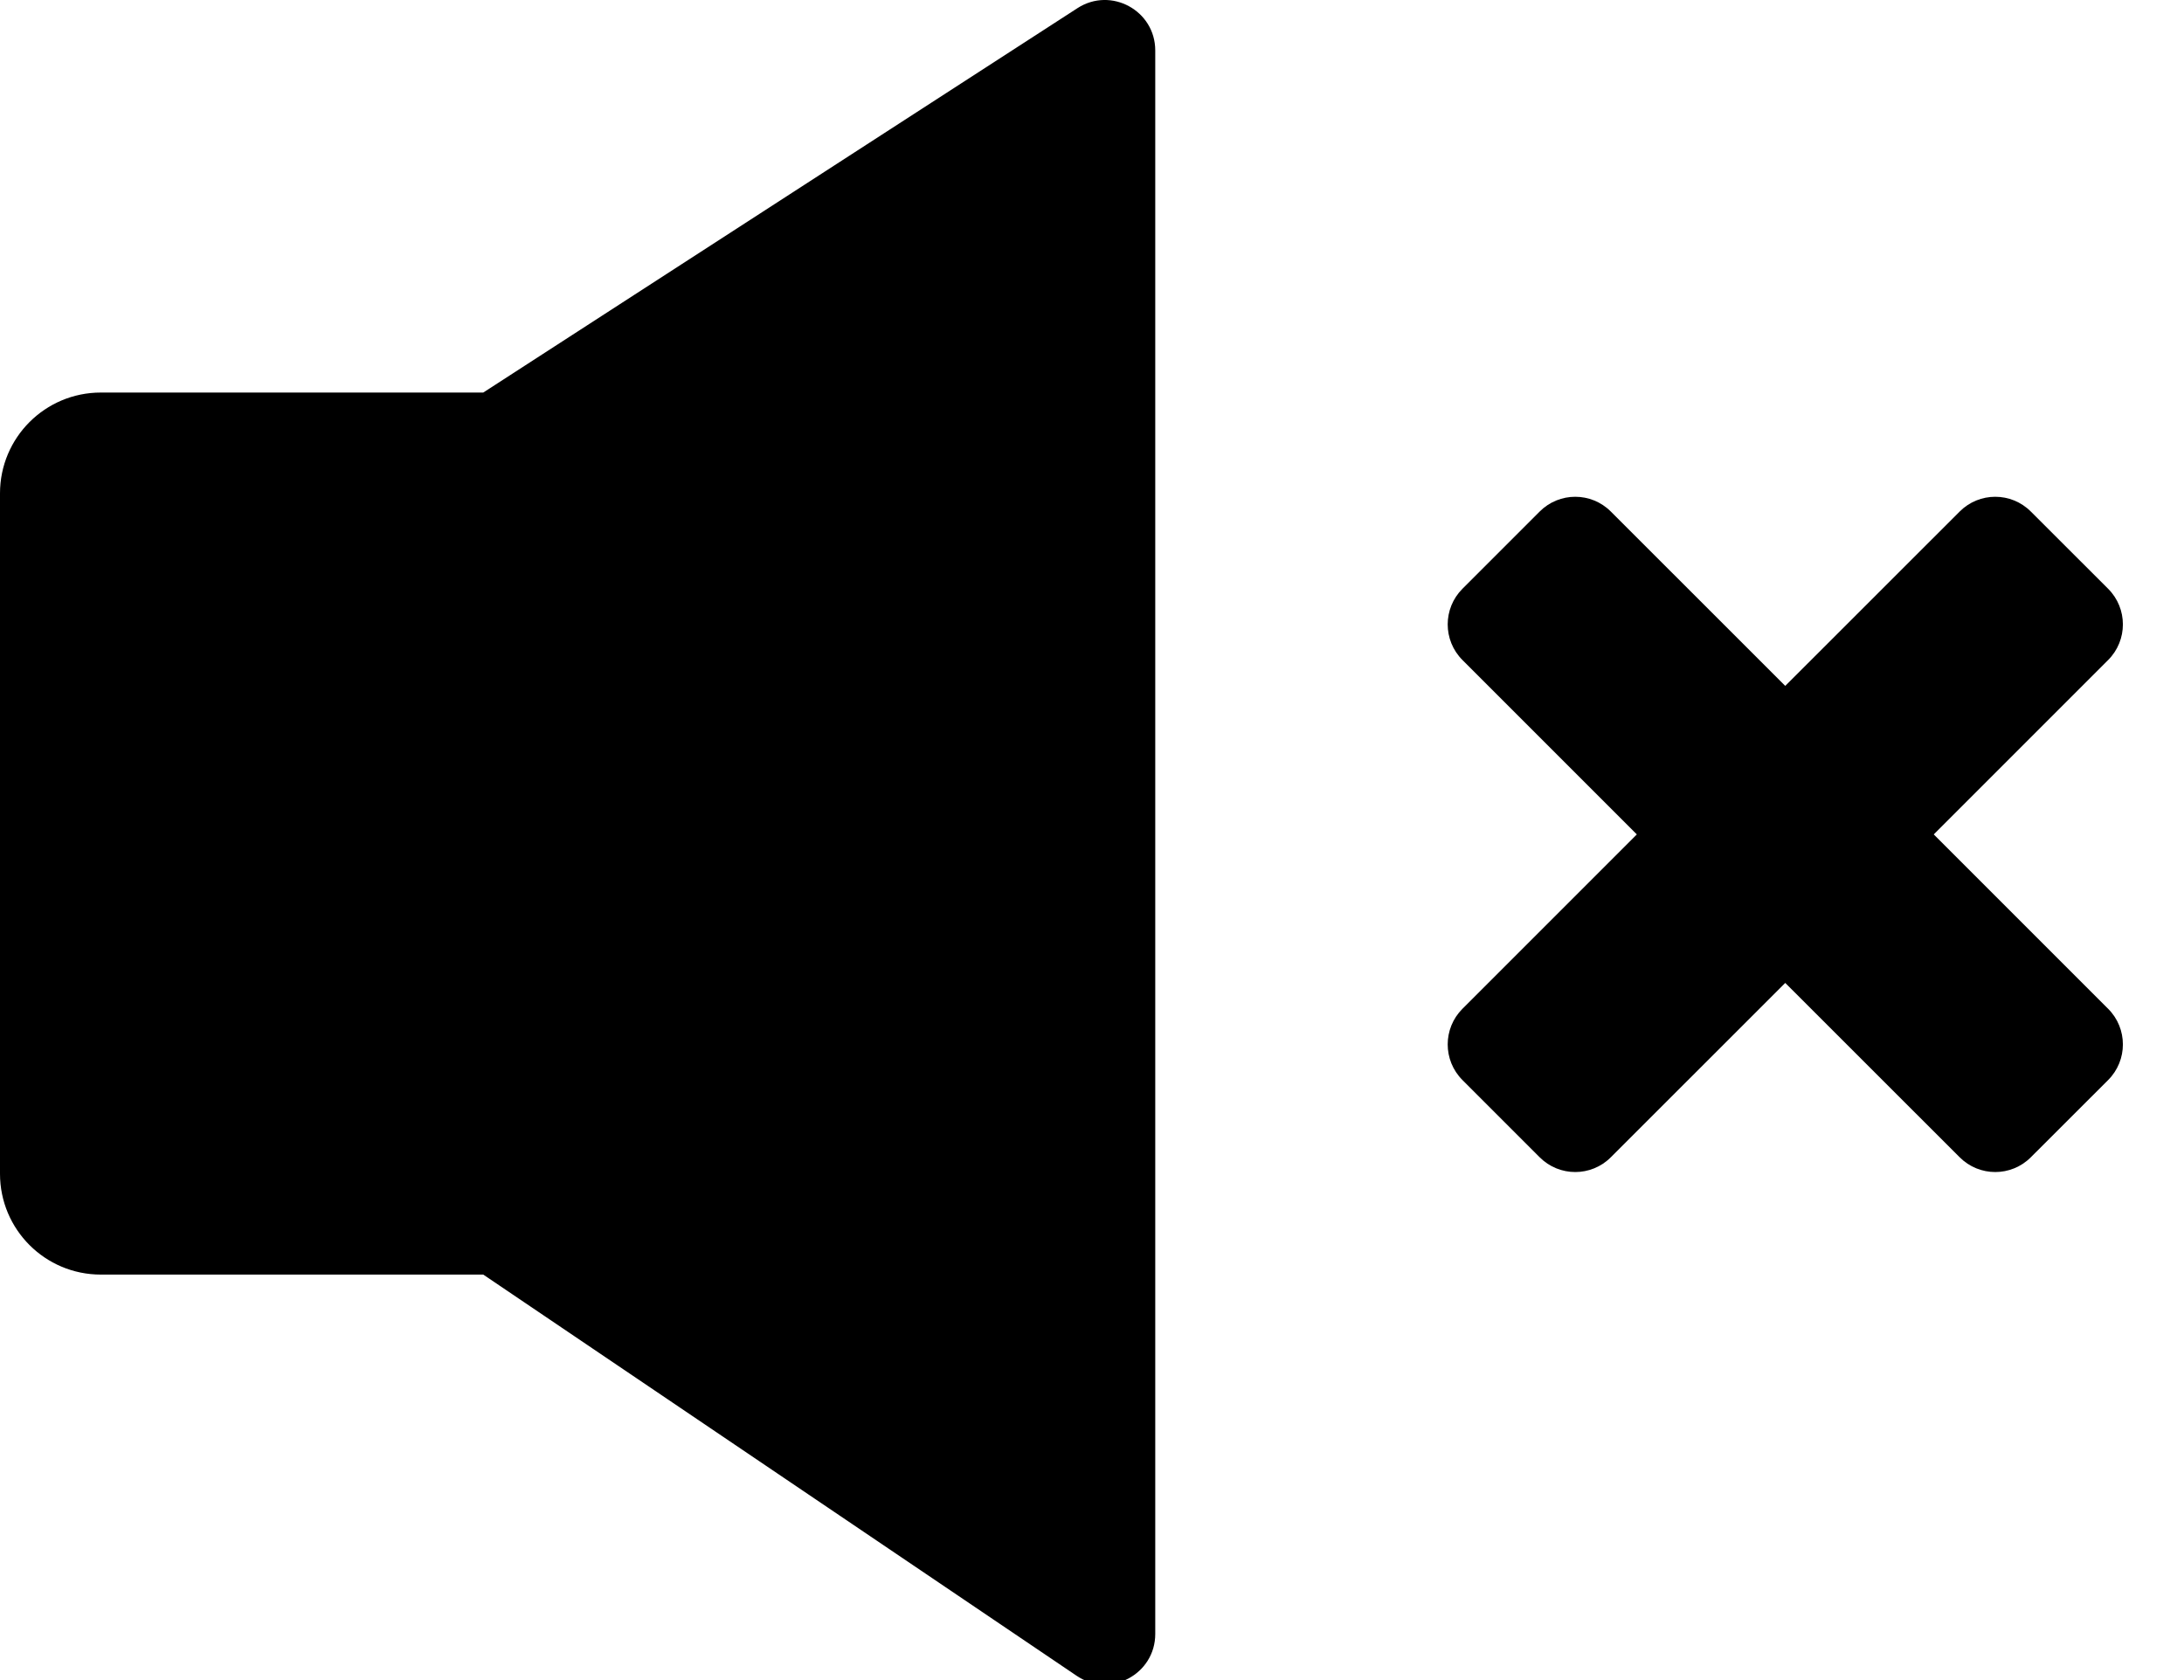 <?xml version="1.0" encoding="UTF-8" standalone="no"?>
<svg width="26px" height="20px" viewBox="0 0 26 20" version="1.1" xmlns="http://www.w3.org/2000/svg" xmlns:xlink="http://www.w3.org/1999/xlink">
    <!-- Generator: Sketch 39.1 (31720) - http://www.bohemiancoding.com/sketch -->
    <title>icon-mute</title>
    <desc>Created with Sketch.</desc>
    <defs></defs>
    <g id="site" stroke="none" stroke-width="1" fill="none" fill-rule="evenodd">
        <g id="icon-mute" fill="#000000">
            <path d="M12.827,0.097 L5.753,4.673 L1.2,4.673 C0.537,4.673 0,5.21 0,5.873 L0,9.94 L0,13.973 C0,14.636 0.537,15.173 1.2,15.173 L5.753,15.173 L12.817,19.949 C13.215,20.218 13.753,19.932 13.753,19.451 L13.753,0.601 C13.753,0.125 13.226,-0.161 12.827,0.097 Z M23.021,9.933 L25.097,7.857 C25.331,7.623 25.331,7.243 25.097,7.009 L24.177,6.09 C23.943,5.855 23.563,5.855 23.329,6.09 L21.253,8.165 L19.177,6.09 C18.943,5.855 18.563,5.855 18.329,6.09 L17.41,7.009 C17.176,7.243 17.176,7.623 17.41,7.857 L19.486,9.933 L17.41,12.009 C17.176,12.243 17.176,12.623 17.41,12.857 L18.329,13.776 C18.563,14.011 18.943,14.011 19.177,13.776 L21.253,11.701 L23.329,13.776 C23.563,14.011 23.943,14.011 24.177,13.776 L25.097,12.857 C25.331,12.623 25.331,12.243 25.097,12.009 L23.021,9.933 Z" id="Combined-Shape"></path>
        </g>
    </g>
</svg>